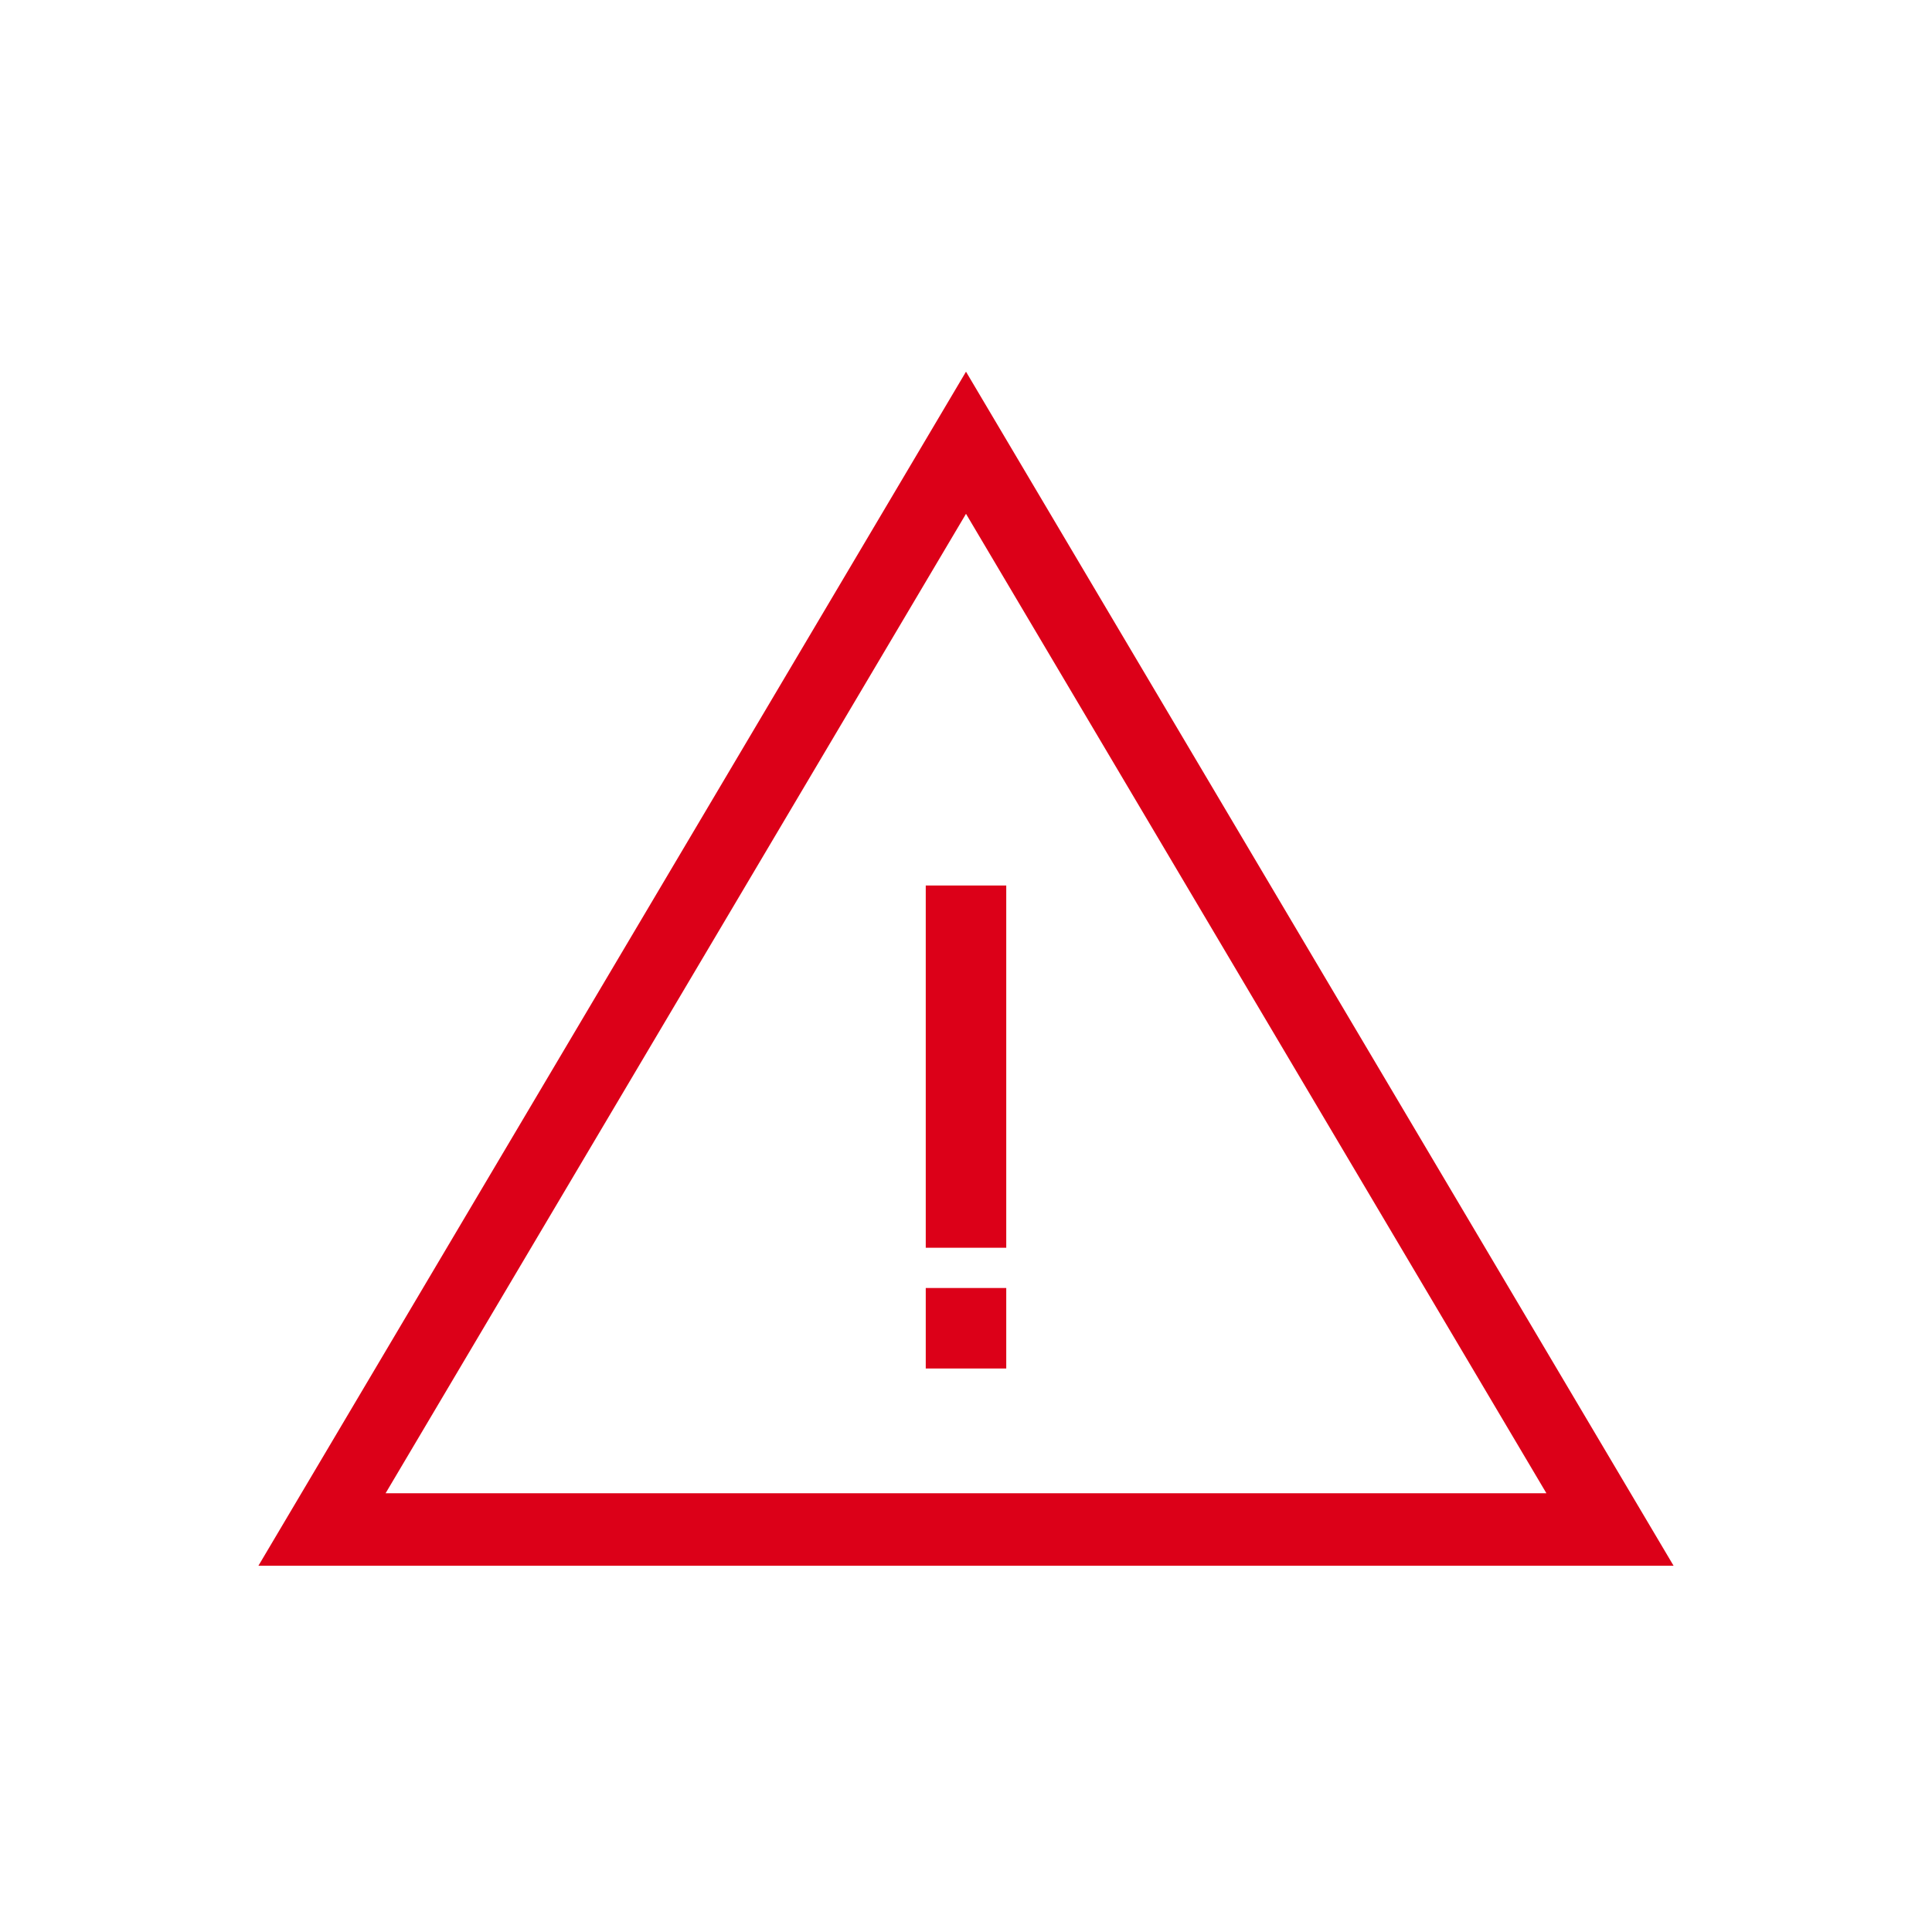 <svg width="48" height="48" viewBox="0 0 48 48" fill="none" xmlns="http://www.w3.org/2000/svg">
<path d="M23 32V33V34H24H25V33V32H24H23Z" fill="#DC0018"/>
<path d="M23 22V26.5V31H24H25V26.5V22H24H23Z" fill="#DC0018"/>
<path d="M8 38L24 11L40 38H8Z" stroke="#DC0018" stroke-width="1.8"/>
</svg>
